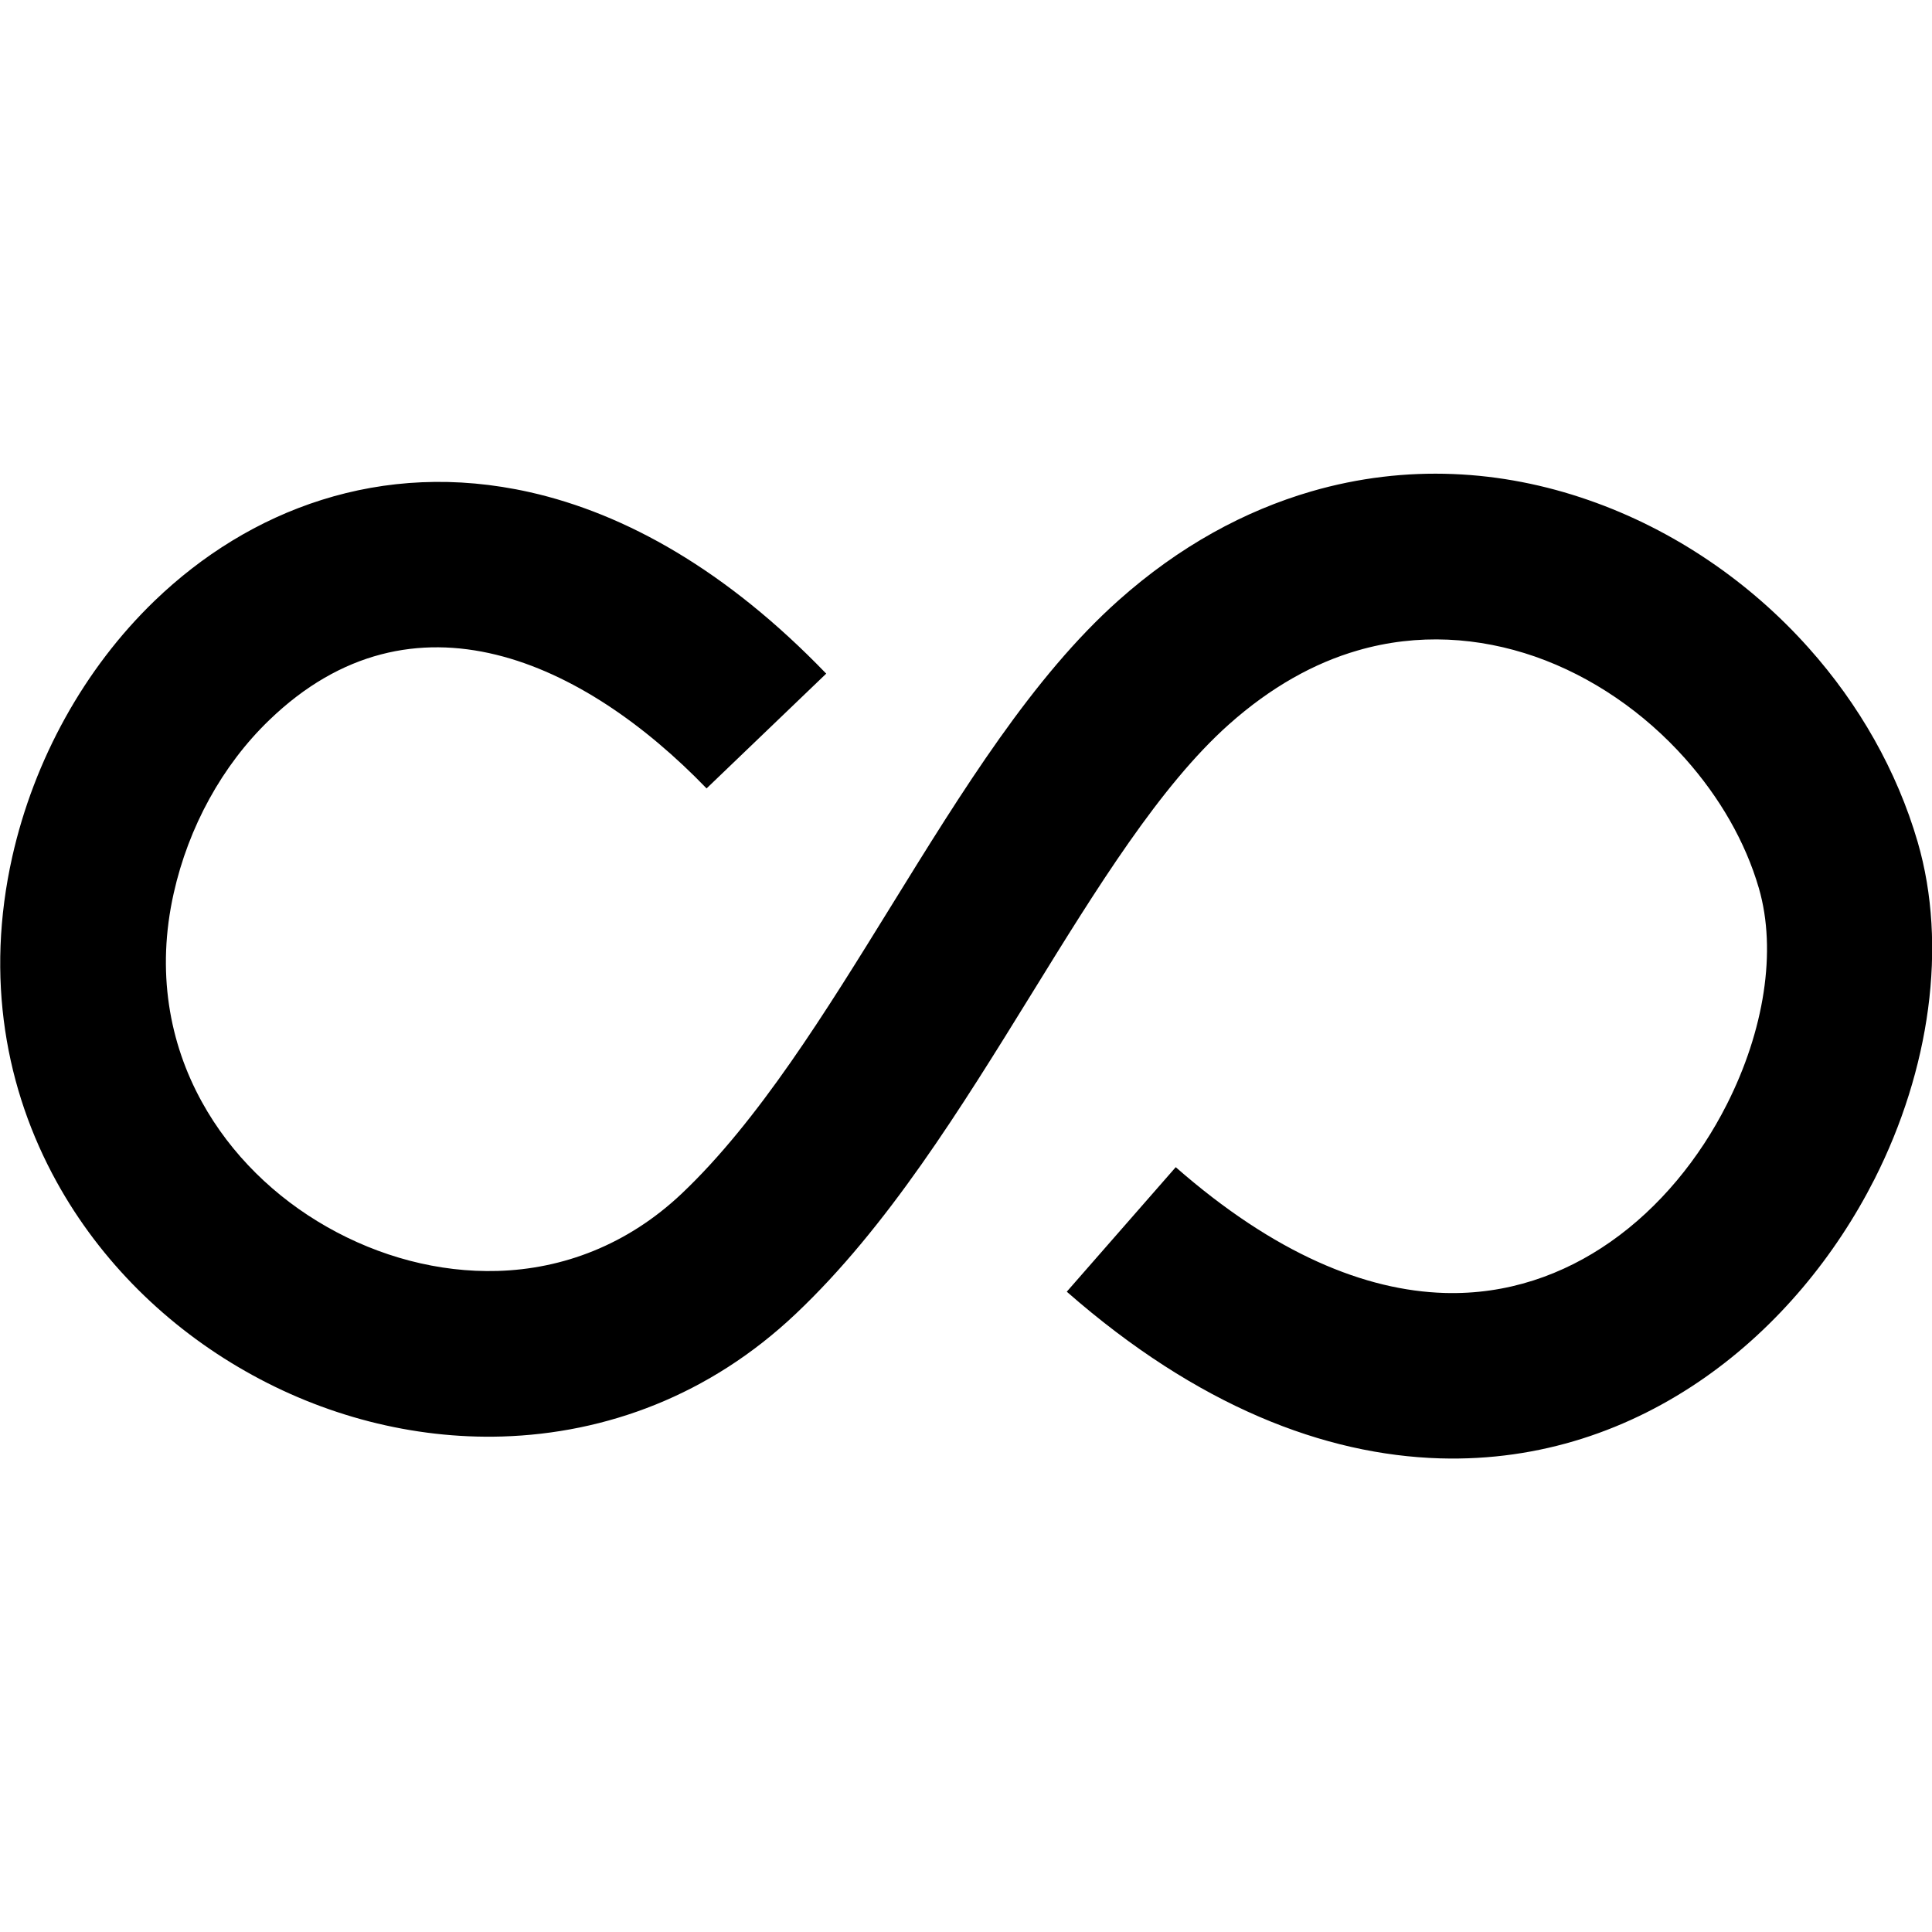 <?xml version="1.0" encoding="utf-8"?><svg version="1.1" id="Layer_1" xmlns="http://www.w3.org/2000/svg" xmlns:xlink="http://www.w3.org/1999/xlink" x="0px" y="0px" width="20px" height="20px" viewBox="0 0 122.88 62.63" style="enable-background:new 0 0 122.88 62.63" xml:space="preserve"><g><path d="M44.94,20.02c-7.77-8.05-18.67-13.18-27.82-4.34c-2.99,2.88-5.13,6.8-6.07,11c-1.12,4.98-0.28,9.53,1.79,13.28 c1.84,3.34,4.65,6.07,7.96,7.95c3.32,1.89,7.1,2.91,10.85,2.8c4.12-0.12,8.24-1.64,11.7-4.91c4.89-4.63,9.16-11.55,13.33-18.3 c4.56-7.38,9-14.57,14.45-19.43c3.89-3.47,8.05-5.71,12.27-6.94c6.06-1.76,12.12-1.37,17.63,0.55c5.42,1.88,10.28,5.22,14.02,9.42 c3.18,3.56,5.6,7.8,6.92,12.33c1.92,6.6,0.76,14.51-2.74,21.43c-2.48,4.89-6.16,9.38-10.78,12.62c-4.75,3.33-10.47,5.34-16.87,5.15 c-7.32-0.22-15.4-3.3-23.73-10.6l6.93-7.92c6.31,5.53,12.08,7.85,17.09,8c3.98,0.12,7.56-1.15,10.56-3.25 c3.13-2.19,5.66-5.3,7.4-8.74c2.36-4.66,3.2-9.75,2.04-13.75c-0.86-2.96-2.5-5.79-4.69-8.25c-2.6-2.92-5.92-5.22-9.56-6.49 c-3.55-1.23-7.44-1.5-11.28-0.38c-2.73,0.79-5.5,2.31-8.19,4.71c-4.37,3.9-8.39,10.4-12.51,17.08c-4.54,7.35-9.19,14.88-15.03,20.4 c-5.48,5.19-12.07,7.6-18.67,7.8c-5.71,0.17-11.4-1.34-16.34-4.16c-4.96-2.82-9.2-6.96-12-12.04c-3.24-5.87-4.55-12.96-2.82-20.67 c1.39-6.18,4.58-11.97,9.05-16.28c3.01-2.9,6.6-5.15,10.63-6.42c4.06-1.28,8.52-1.55,13.24-0.49c6.08,1.37,12.51,4.96,18.85,11.54 L44.94,20.02L44.94,20.02z"/></g></svg>